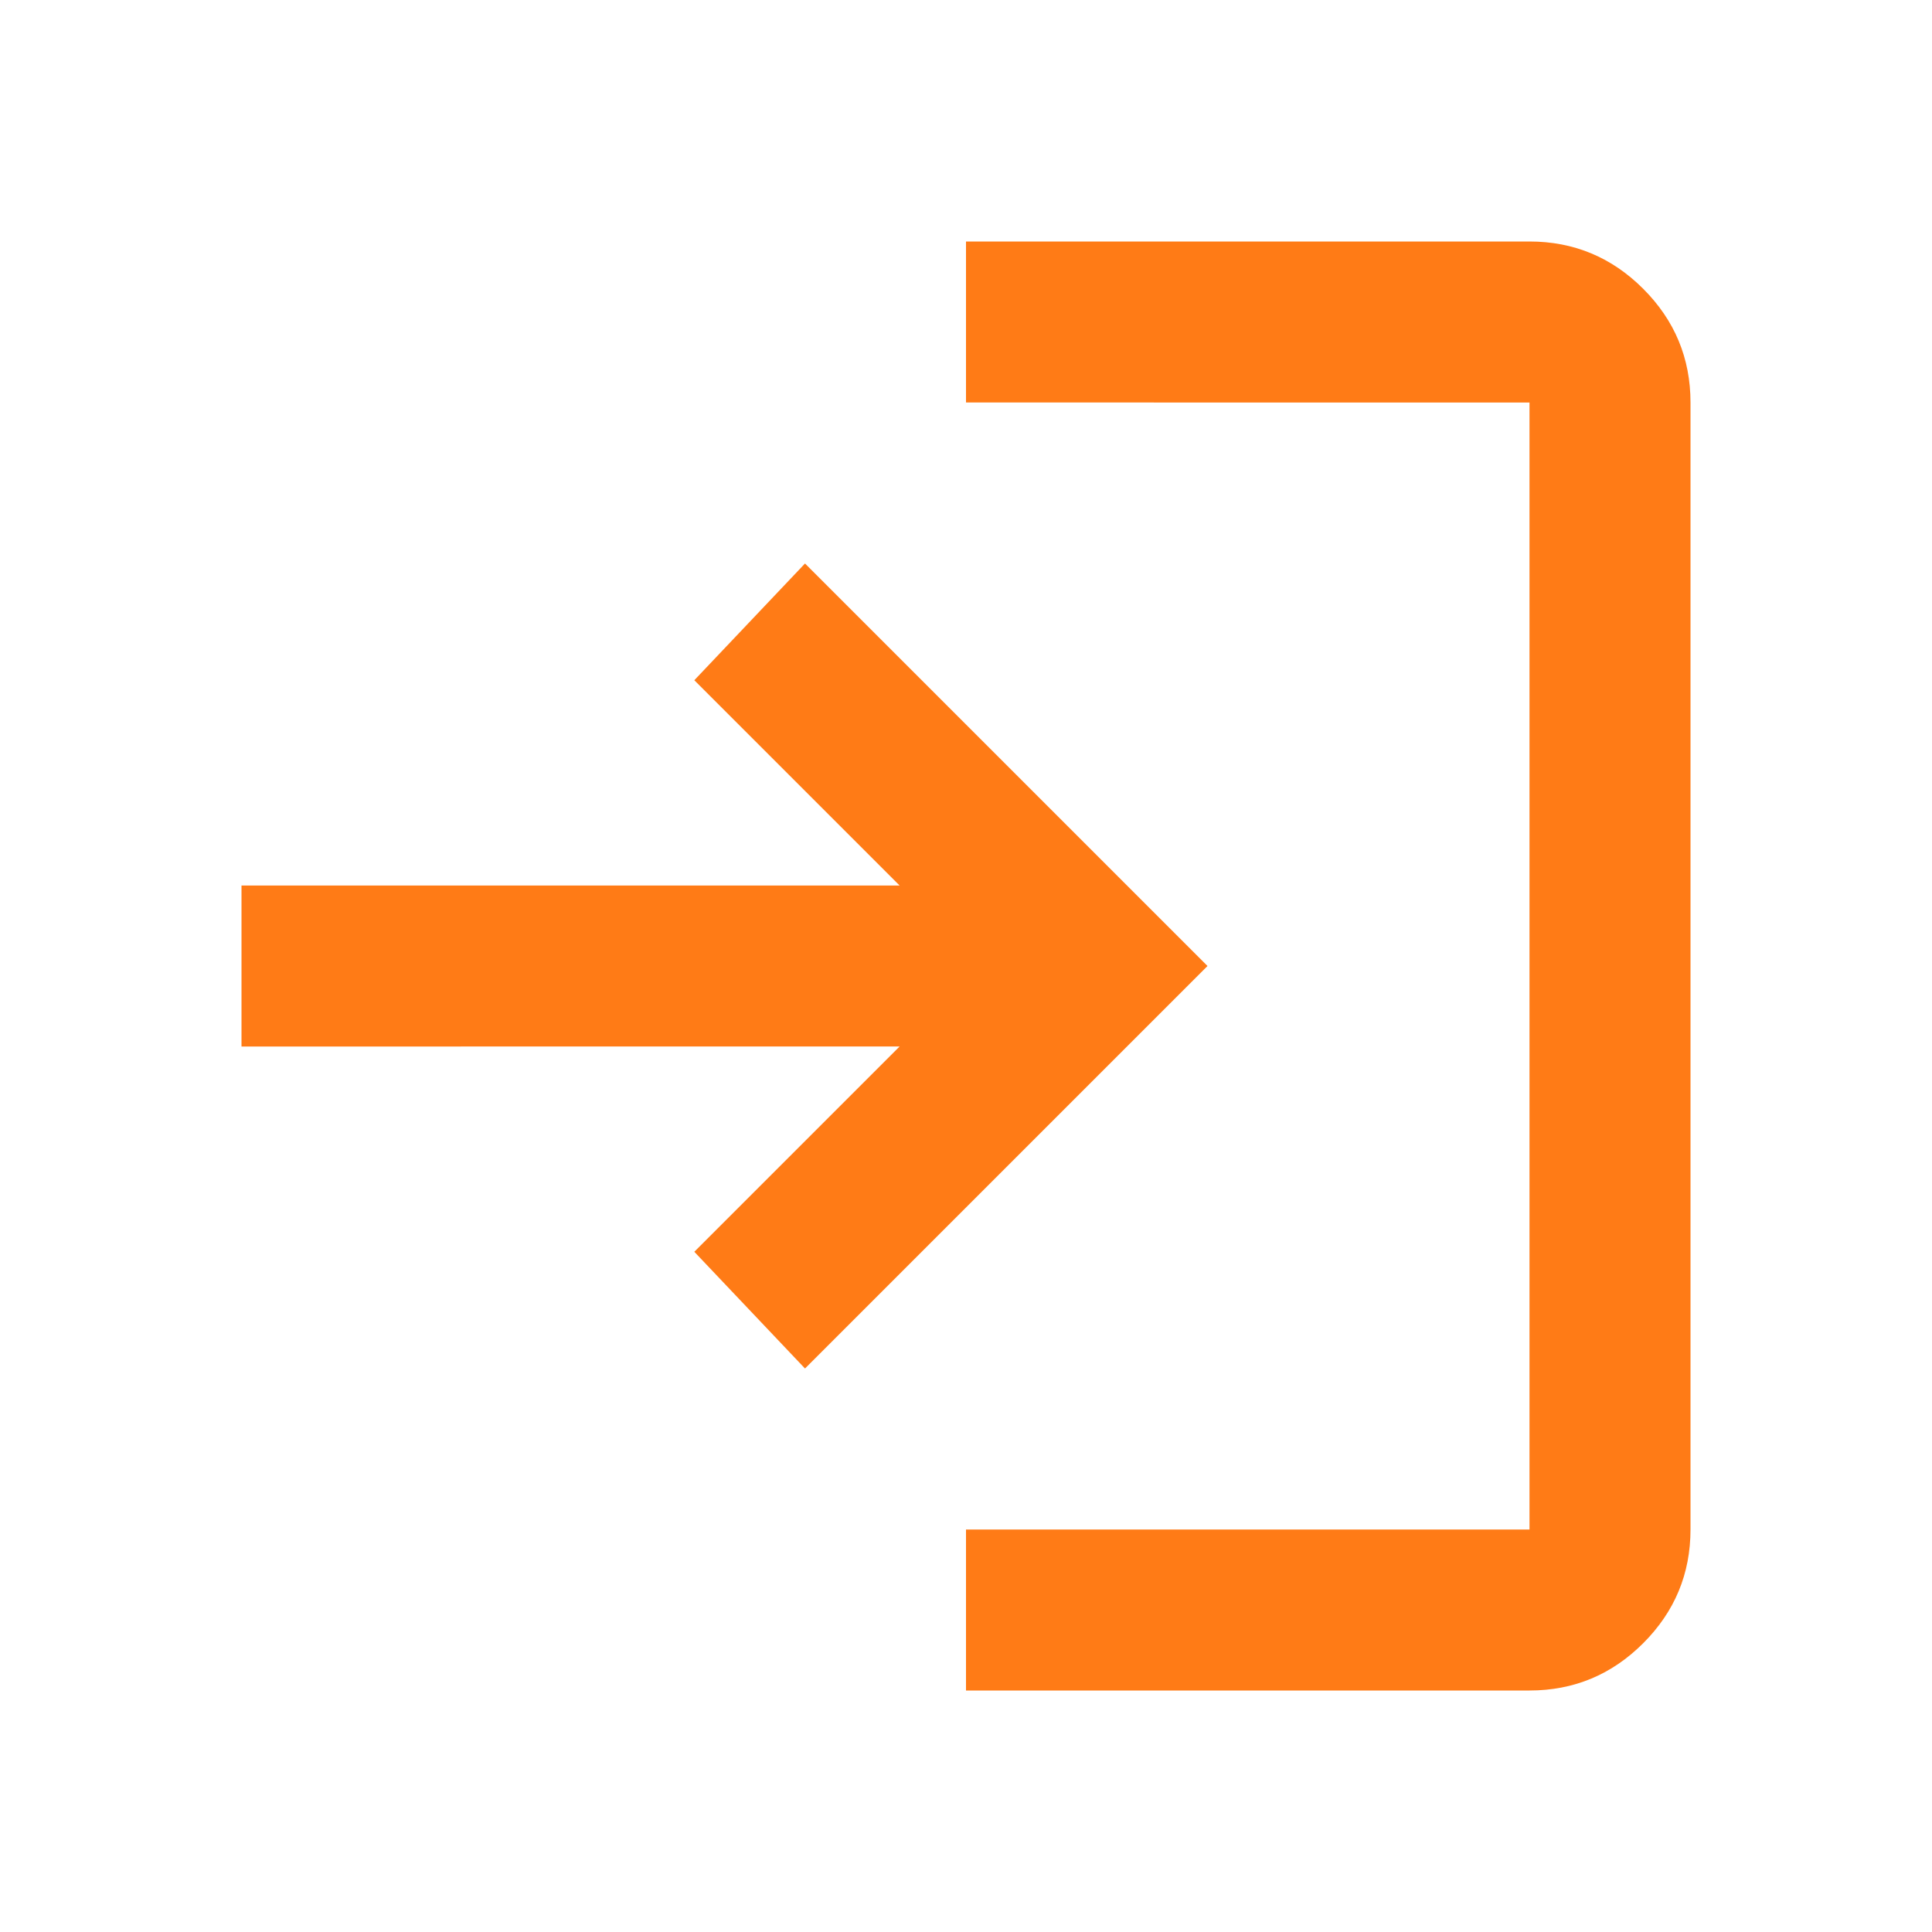 <svg xmlns="http://www.w3.org/2000/svg" height="24px" viewBox="0 -960 960 960" width="24px" fill="#ff7b16"><path d="M480-120v-80h280v-560H480v-80h280q33 0 56.5 23.5T840-760v560q0 33-23.5 56.5T760-120H480Zm-80-160-55-58 102-102H120v-80h327L345-622l55-58 200 200-200 200Z"/></svg>